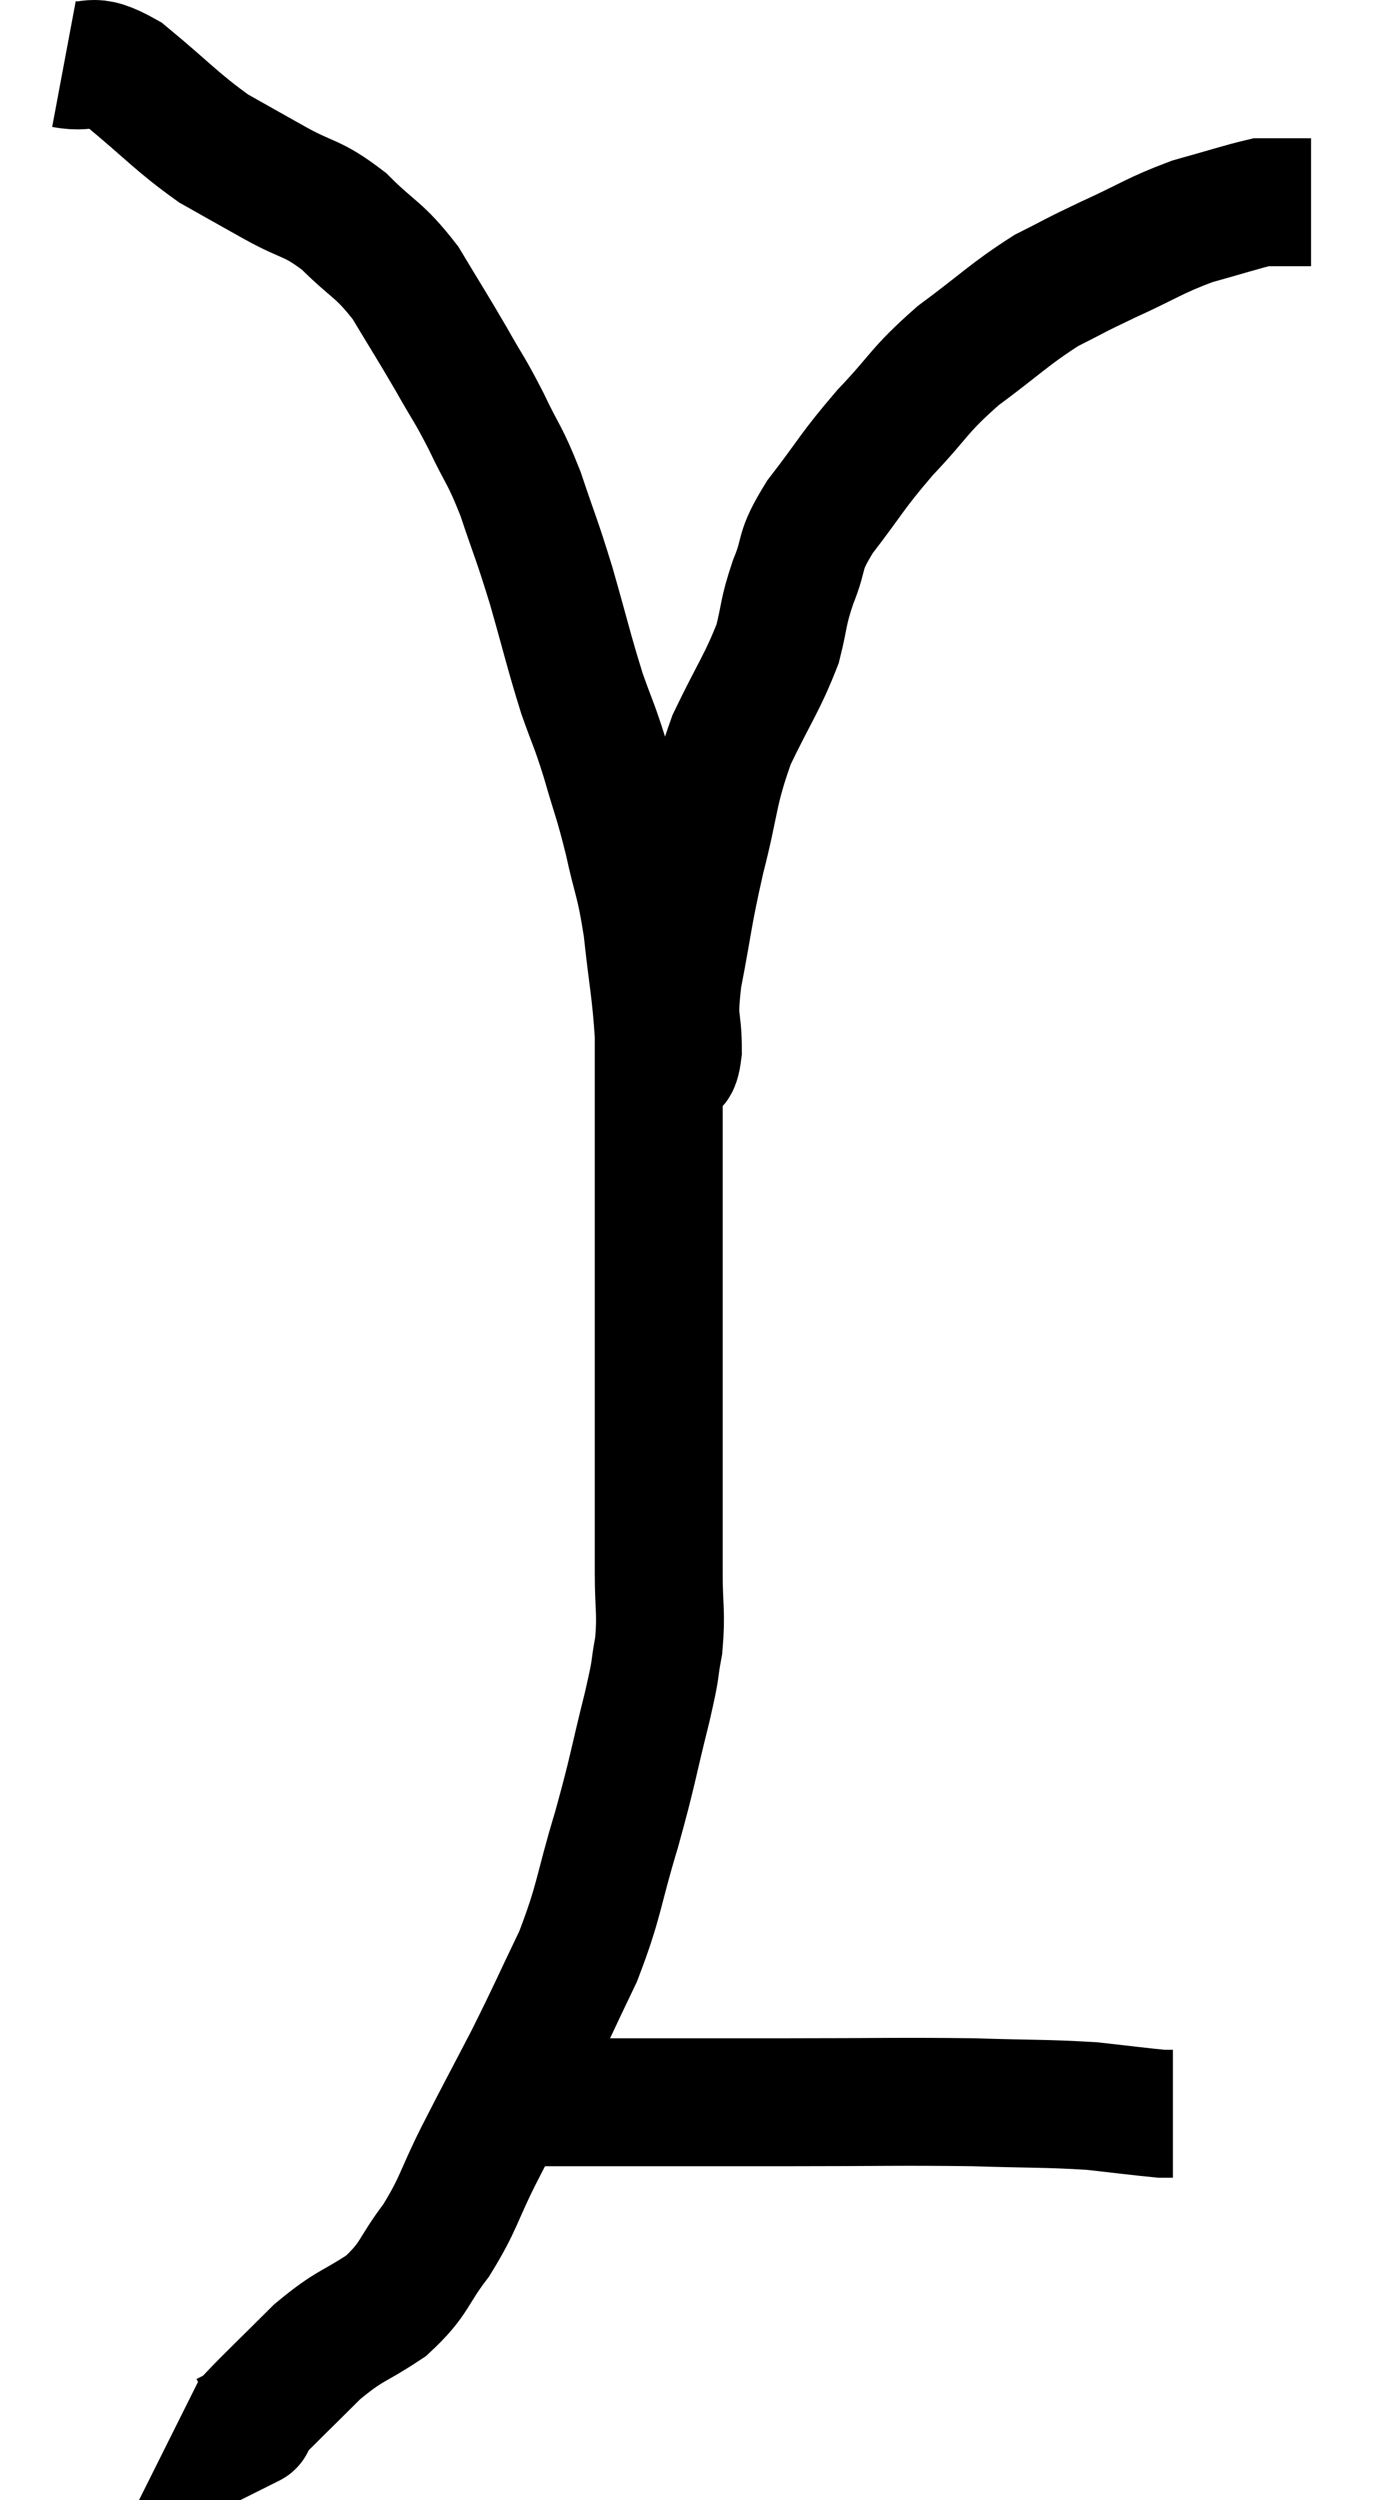 <svg xmlns="http://www.w3.org/2000/svg" viewBox="12.74 3.859 21.5 39.081" width="21.5" height="39.081"><path d="M 13.74 4.86 C 14.22 4.95, 14.115 4.71, 14.7 5.04 C 15.39 5.61, 15.495 5.76, 16.08 6.18 C 16.56 6.45, 16.53 6.435, 17.04 6.72 C 17.58 7.02, 17.61 6.93, 18.12 7.32 C 18.6 7.8, 18.66 7.74, 19.08 8.28 C 19.44 8.88, 19.485 8.94, 19.8 9.48 C 20.07 9.96, 20.07 9.915, 20.34 10.44 C 20.61 11.01, 20.625 10.935, 20.88 11.58 C 21.12 12.3, 21.12 12.24, 21.36 13.02 C 21.6 13.86, 21.63 14.025, 21.84 14.7 C 22.02 15.21, 22.02 15.15, 22.2 15.72 C 22.38 16.35, 22.395 16.32, 22.56 16.98 C 22.71 17.67, 22.74 17.595, 22.86 18.36 C 22.95 19.2, 22.995 19.335, 23.04 20.04 C 23.04 20.61, 23.04 20.325, 23.04 21.18 C 23.04 22.32, 23.04 22.455, 23.04 23.46 C 23.04 24.33, 23.04 24.405, 23.04 25.2 C 23.04 25.92, 23.04 25.83, 23.04 26.64 C 23.04 27.54, 23.04 27.705, 23.04 28.44 C 23.04 29.01, 23.085 29.055, 23.04 29.58 C 22.95 30.06, 23.025 29.82, 22.86 30.54 C 22.62 31.5, 22.65 31.485, 22.38 32.46 C 22.08 33.45, 22.125 33.54, 21.78 34.44 C 21.39 35.25, 21.39 35.28, 21 36.06 C 20.61 36.81, 20.58 36.855, 20.22 37.56 C 19.89 38.22, 19.92 38.295, 19.56 38.88 C 19.17 39.39, 19.245 39.465, 18.78 39.9 C 18.24 40.26, 18.225 40.185, 17.7 40.62 C 17.19 41.13, 16.95 41.355, 16.68 41.64 C 16.65 41.7, 16.635 41.73, 16.62 41.76 C 16.62 41.76, 16.71 41.715, 16.62 41.76 L 16.26 41.94" fill="none" stroke="black" stroke-width="2"></path><path d="M 20.58 36.72 C 20.79 36.72, 20.7 36.72, 21 36.72 C 21.39 36.72, 21.225 36.72, 21.78 36.72 C 22.5 36.72, 22.395 36.72, 23.22 36.72 C 24.15 36.72, 23.895 36.72, 25.08 36.72 C 26.52 36.72, 26.775 36.705, 27.96 36.72 C 28.89 36.75, 29.085 36.735, 29.82 36.78 C 30.36 36.84, 30.585 36.87, 30.9 36.9 C 30.99 36.9, 31.035 36.9, 31.08 36.9 L 31.08 36.9" fill="none" stroke="black" stroke-width="2"></path><path d="M 23.16 20.58 C 23.25 20.43, 23.295 20.64, 23.34 20.28 C 23.34 19.71, 23.25 19.89, 23.34 19.14 C 23.52 18.21, 23.49 18.21, 23.7 17.28 C 23.94 16.35, 23.88 16.26, 24.18 15.42 C 24.54 14.67, 24.66 14.535, 24.9 13.92 C 25.02 13.44, 24.975 13.455, 25.14 12.96 C 25.35 12.45, 25.2 12.525, 25.56 11.94 C 26.07 11.28, 26.04 11.25, 26.58 10.62 C 27.15 10.02, 27.09 9.975, 27.72 9.42 C 28.41 8.91, 28.515 8.775, 29.1 8.4 C 29.58 8.16, 29.49 8.19, 30.06 7.92 C 30.72 7.62, 30.78 7.545, 31.38 7.32 C 31.92 7.17, 32.145 7.095, 32.46 7.02 C 32.55 7.02, 32.52 7.02, 32.64 7.02 C 32.79 7.02, 32.79 7.02, 32.94 7.02 C 33.09 7.02, 33.165 7.02, 33.24 7.02 L 33.24 7.02" fill="none" stroke="black" stroke-width="2"></path></svg>